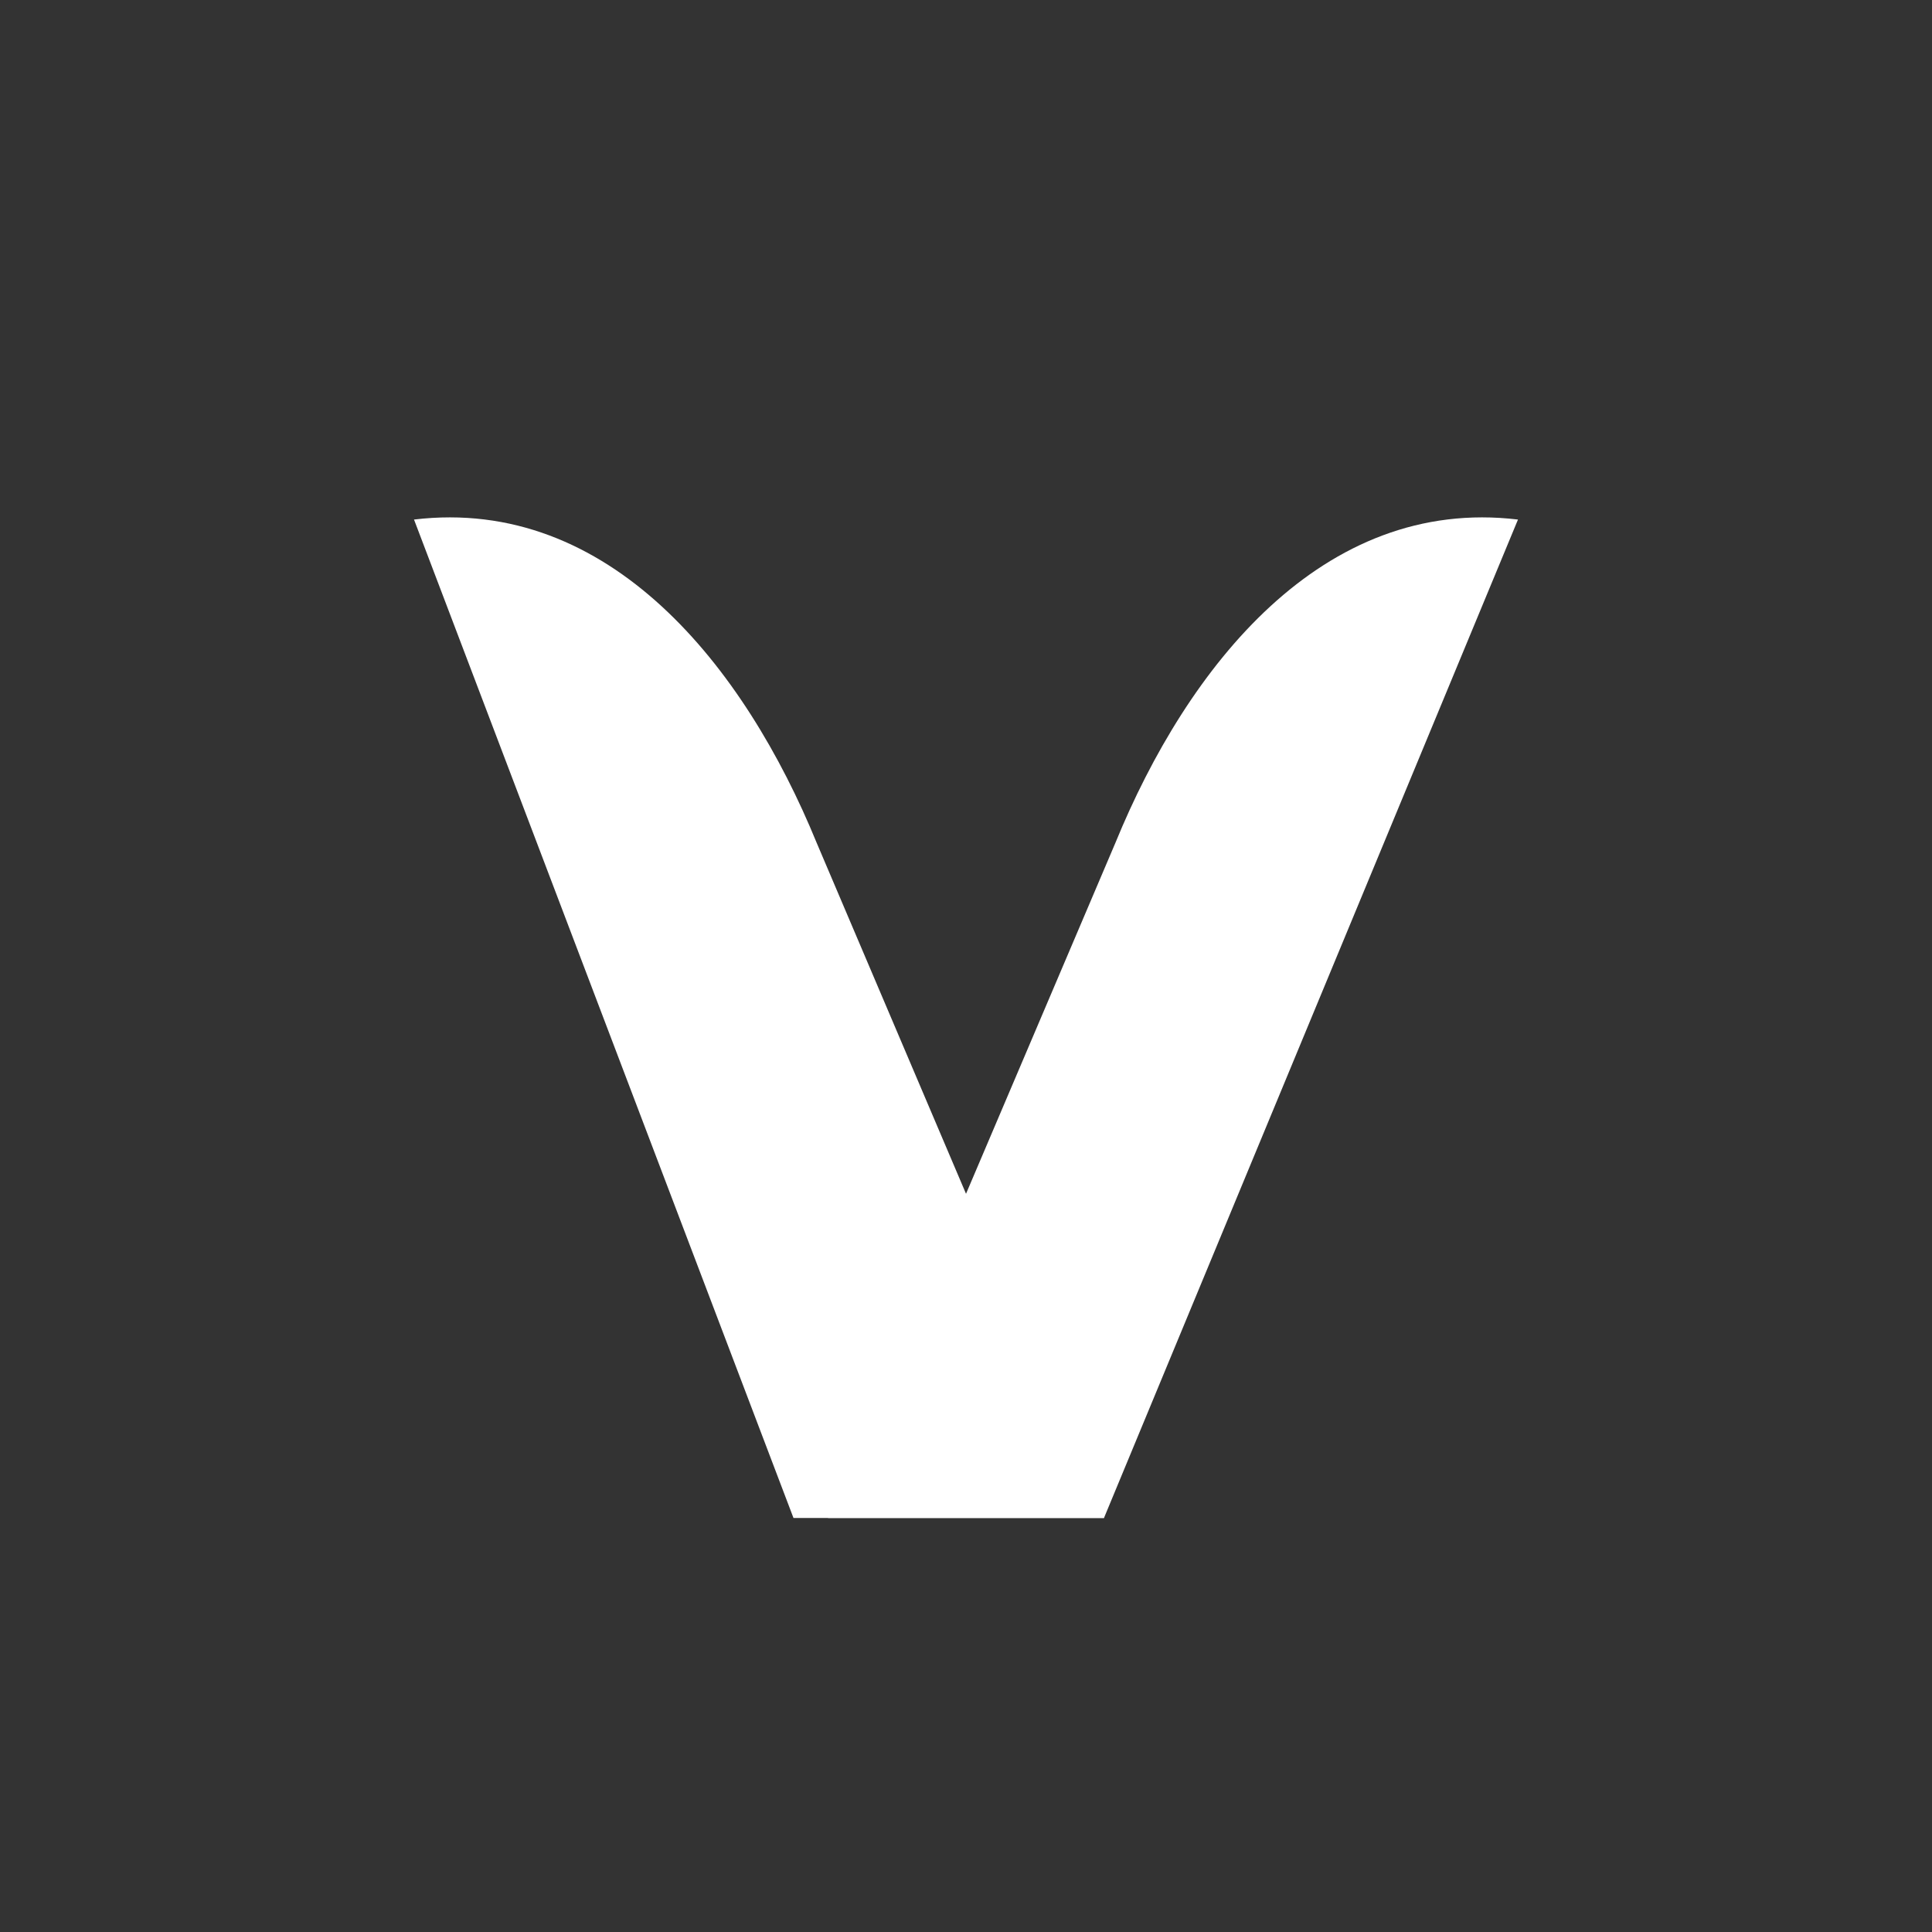 <svg width="24" height="24" viewBox="0 0 24 24" fill="none" xmlns="http://www.w3.org/2000/svg">
<rect x="0" y="0" width="24" height="24" fill="#333333" stroke="none"/>
<path d="M9.857 18.857L5.143 6.454C7.573 6.163 9.249 8.28 10.145 10.47L13.714 18.857H9.857Z" fill="white"/>
<path d="M13.714 18.857L18.857 6.454C16.427 6.163 14.752 8.28 13.856 10.47L10.286 18.857H13.714Z" fill="white"/>
</svg>
